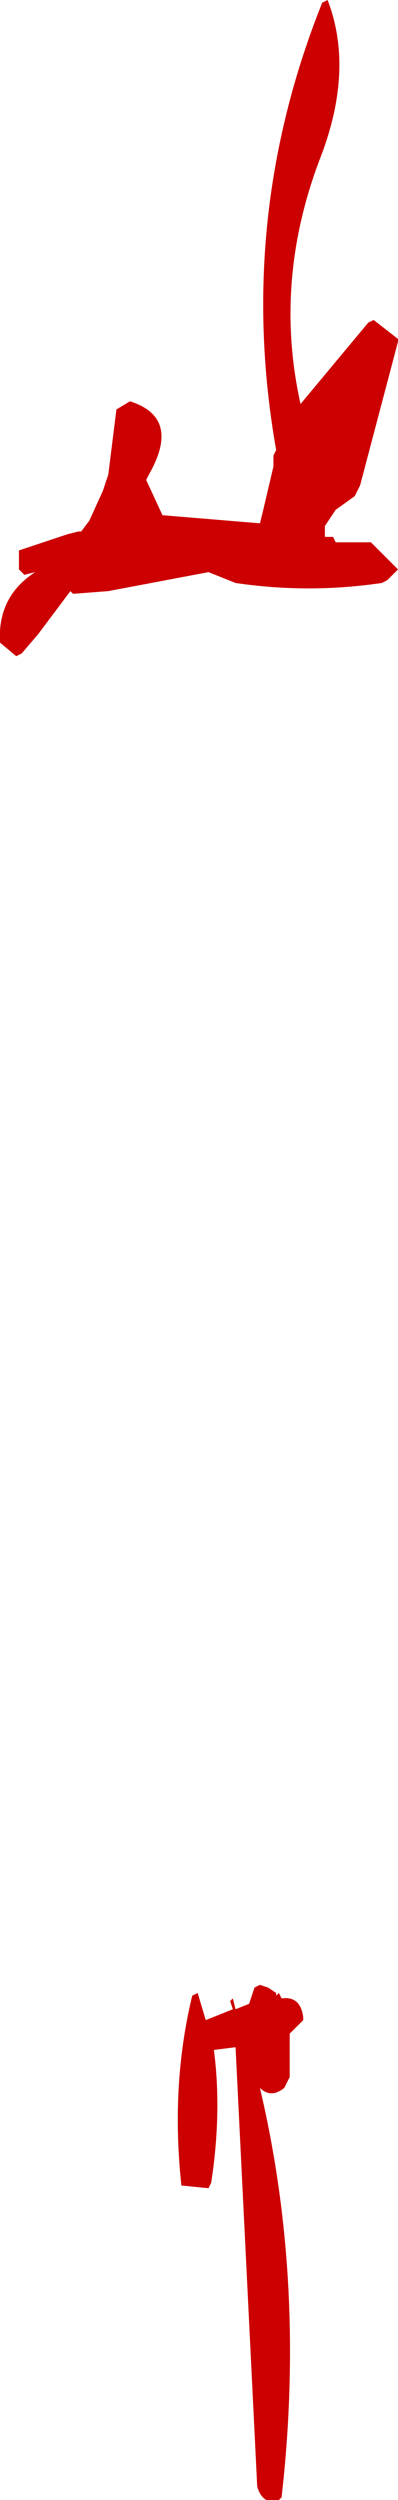<?xml version="1.0" encoding="UTF-8" standalone="no"?>
<svg xmlns:ffdec="https://www.free-decompiler.com/flash" xmlns:xlink="http://www.w3.org/1999/xlink" ffdec:objectType="shape" height="46.1px" width="7.35px" xmlns="http://www.w3.org/2000/svg">
  <g transform="matrix(1.0, 0.0, 0.0, 1.0, 4.4, 23.8)">
    <path d="M1.65 -23.8 Q2.15 -22.5 1.5 -20.85 0.65 -18.6 1.15 -16.35 L2.4 -17.85 2.5 -17.9 2.95 -17.55 2.95 -17.5 2.25 -14.85 2.15 -14.65 1.8 -14.4 1.6 -14.1 1.6 -14.05 1.6 -13.9 1.75 -13.9 1.8 -13.8 2.45 -13.8 2.95 -13.3 2.9 -13.25 2.75 -13.1 2.65 -13.05 Q1.3 -12.85 -0.05 -13.05 L-0.55 -13.25 -2.4 -12.9 -3.05 -12.85 -3.1 -12.9 -3.7 -12.1 -4.0 -11.75 -4.1 -11.7 -4.4 -11.95 Q-4.45 -12.8 -3.75 -13.25 L-3.95 -13.2 -4.05 -13.3 -4.05 -13.4 -4.05 -13.55 -4.05 -13.65 -3.15 -13.95 -2.95 -14.0 -2.9 -14.0 -2.75 -14.2 -2.5 -14.75 -2.4 -15.05 -2.25 -16.25 -2.0 -16.4 Q-1.05 -16.1 -1.65 -15.05 L-1.7 -14.95 -1.4 -14.3 0.4 -14.15 0.45 -14.35 0.65 -15.2 0.65 -15.4 0.7 -15.5 Q-0.05 -19.75 1.55 -23.75 L1.65 -23.8 M0.8 13.05 Q1.15 13.0 1.2 13.4 L1.2 13.45 0.95 13.7 0.95 14.5 0.85 14.7 Q0.6 14.9 0.4 14.7 1.25 18.3 0.8 22.25 L0.75 22.3 Q0.45 22.4 0.35 22.05 L-0.05 13.95 -0.45 14.0 Q-0.3 15.15 -0.5 16.45 L-0.55 16.55 -1.05 16.5 Q-1.25 14.65 -0.85 13.0 L-0.75 12.95 -0.6 13.45 -0.1 13.25 -0.15 13.1 -0.1 13.05 -0.05 13.25 0.2 13.15 0.3 12.85 0.4 12.8 0.55 12.85 0.7 12.95 0.7 13.0 0.75 12.95 0.8 13.05" fill="#cc0000" fill-rule="evenodd" stroke="none"/>
  </g>
</svg>
